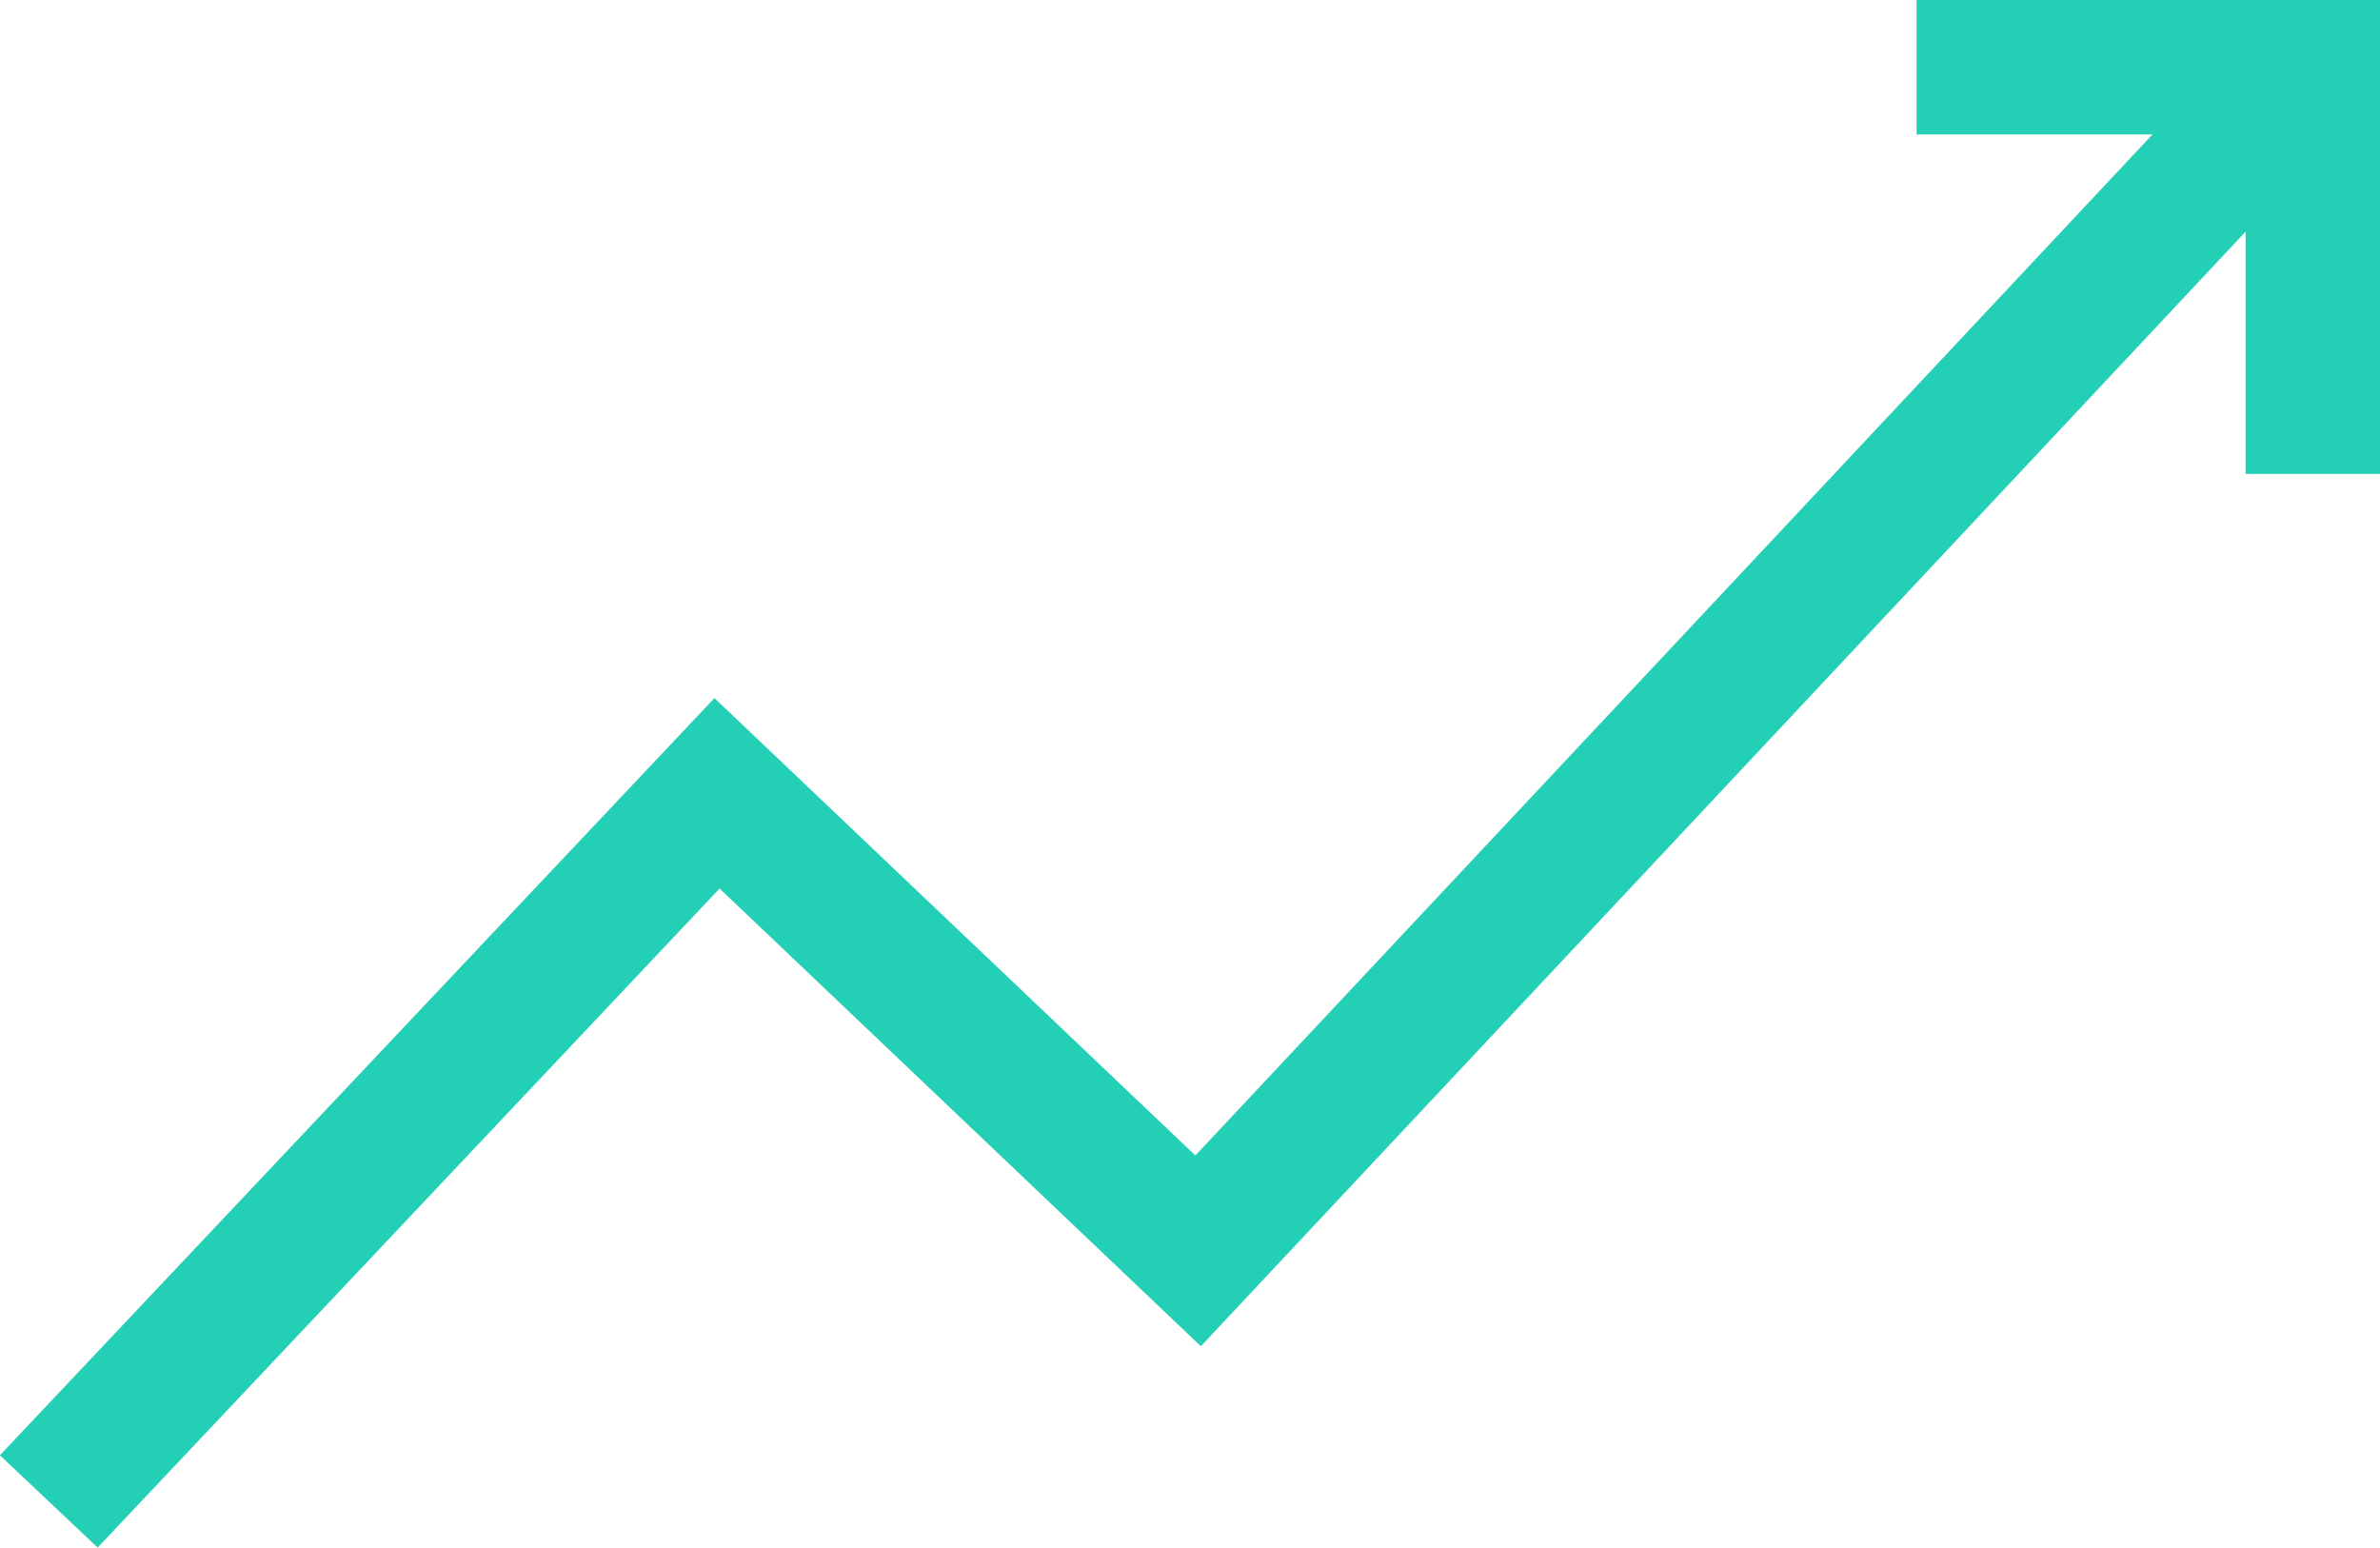 <svg xmlns="http://www.w3.org/2000/svg" viewBox="0 0 53.106 34.53">
    <defs>
        <style>
            .cls-1{fill:none;stroke:#24d0b5;stroke-width:3px}
        </style>
    </defs>
    <g id="Group_417" data-name="Group 417" transform="translate(-1022.212 -5719.592)">
        <path id="Path_438" d="M4262.3 5789.092l14.911-15.8 10.735 10.209 24.87-26.53" class="cls-1" data-name="Path 438" transform="translate(-3239 -35.999)"/>
        <path id="Path_439" d="M4306.333 5766.146v-9.074h-8.841" class="cls-1" data-name="Path 439" transform="translate(-3232.514 -35.98)"/>
    </g>
</svg>
